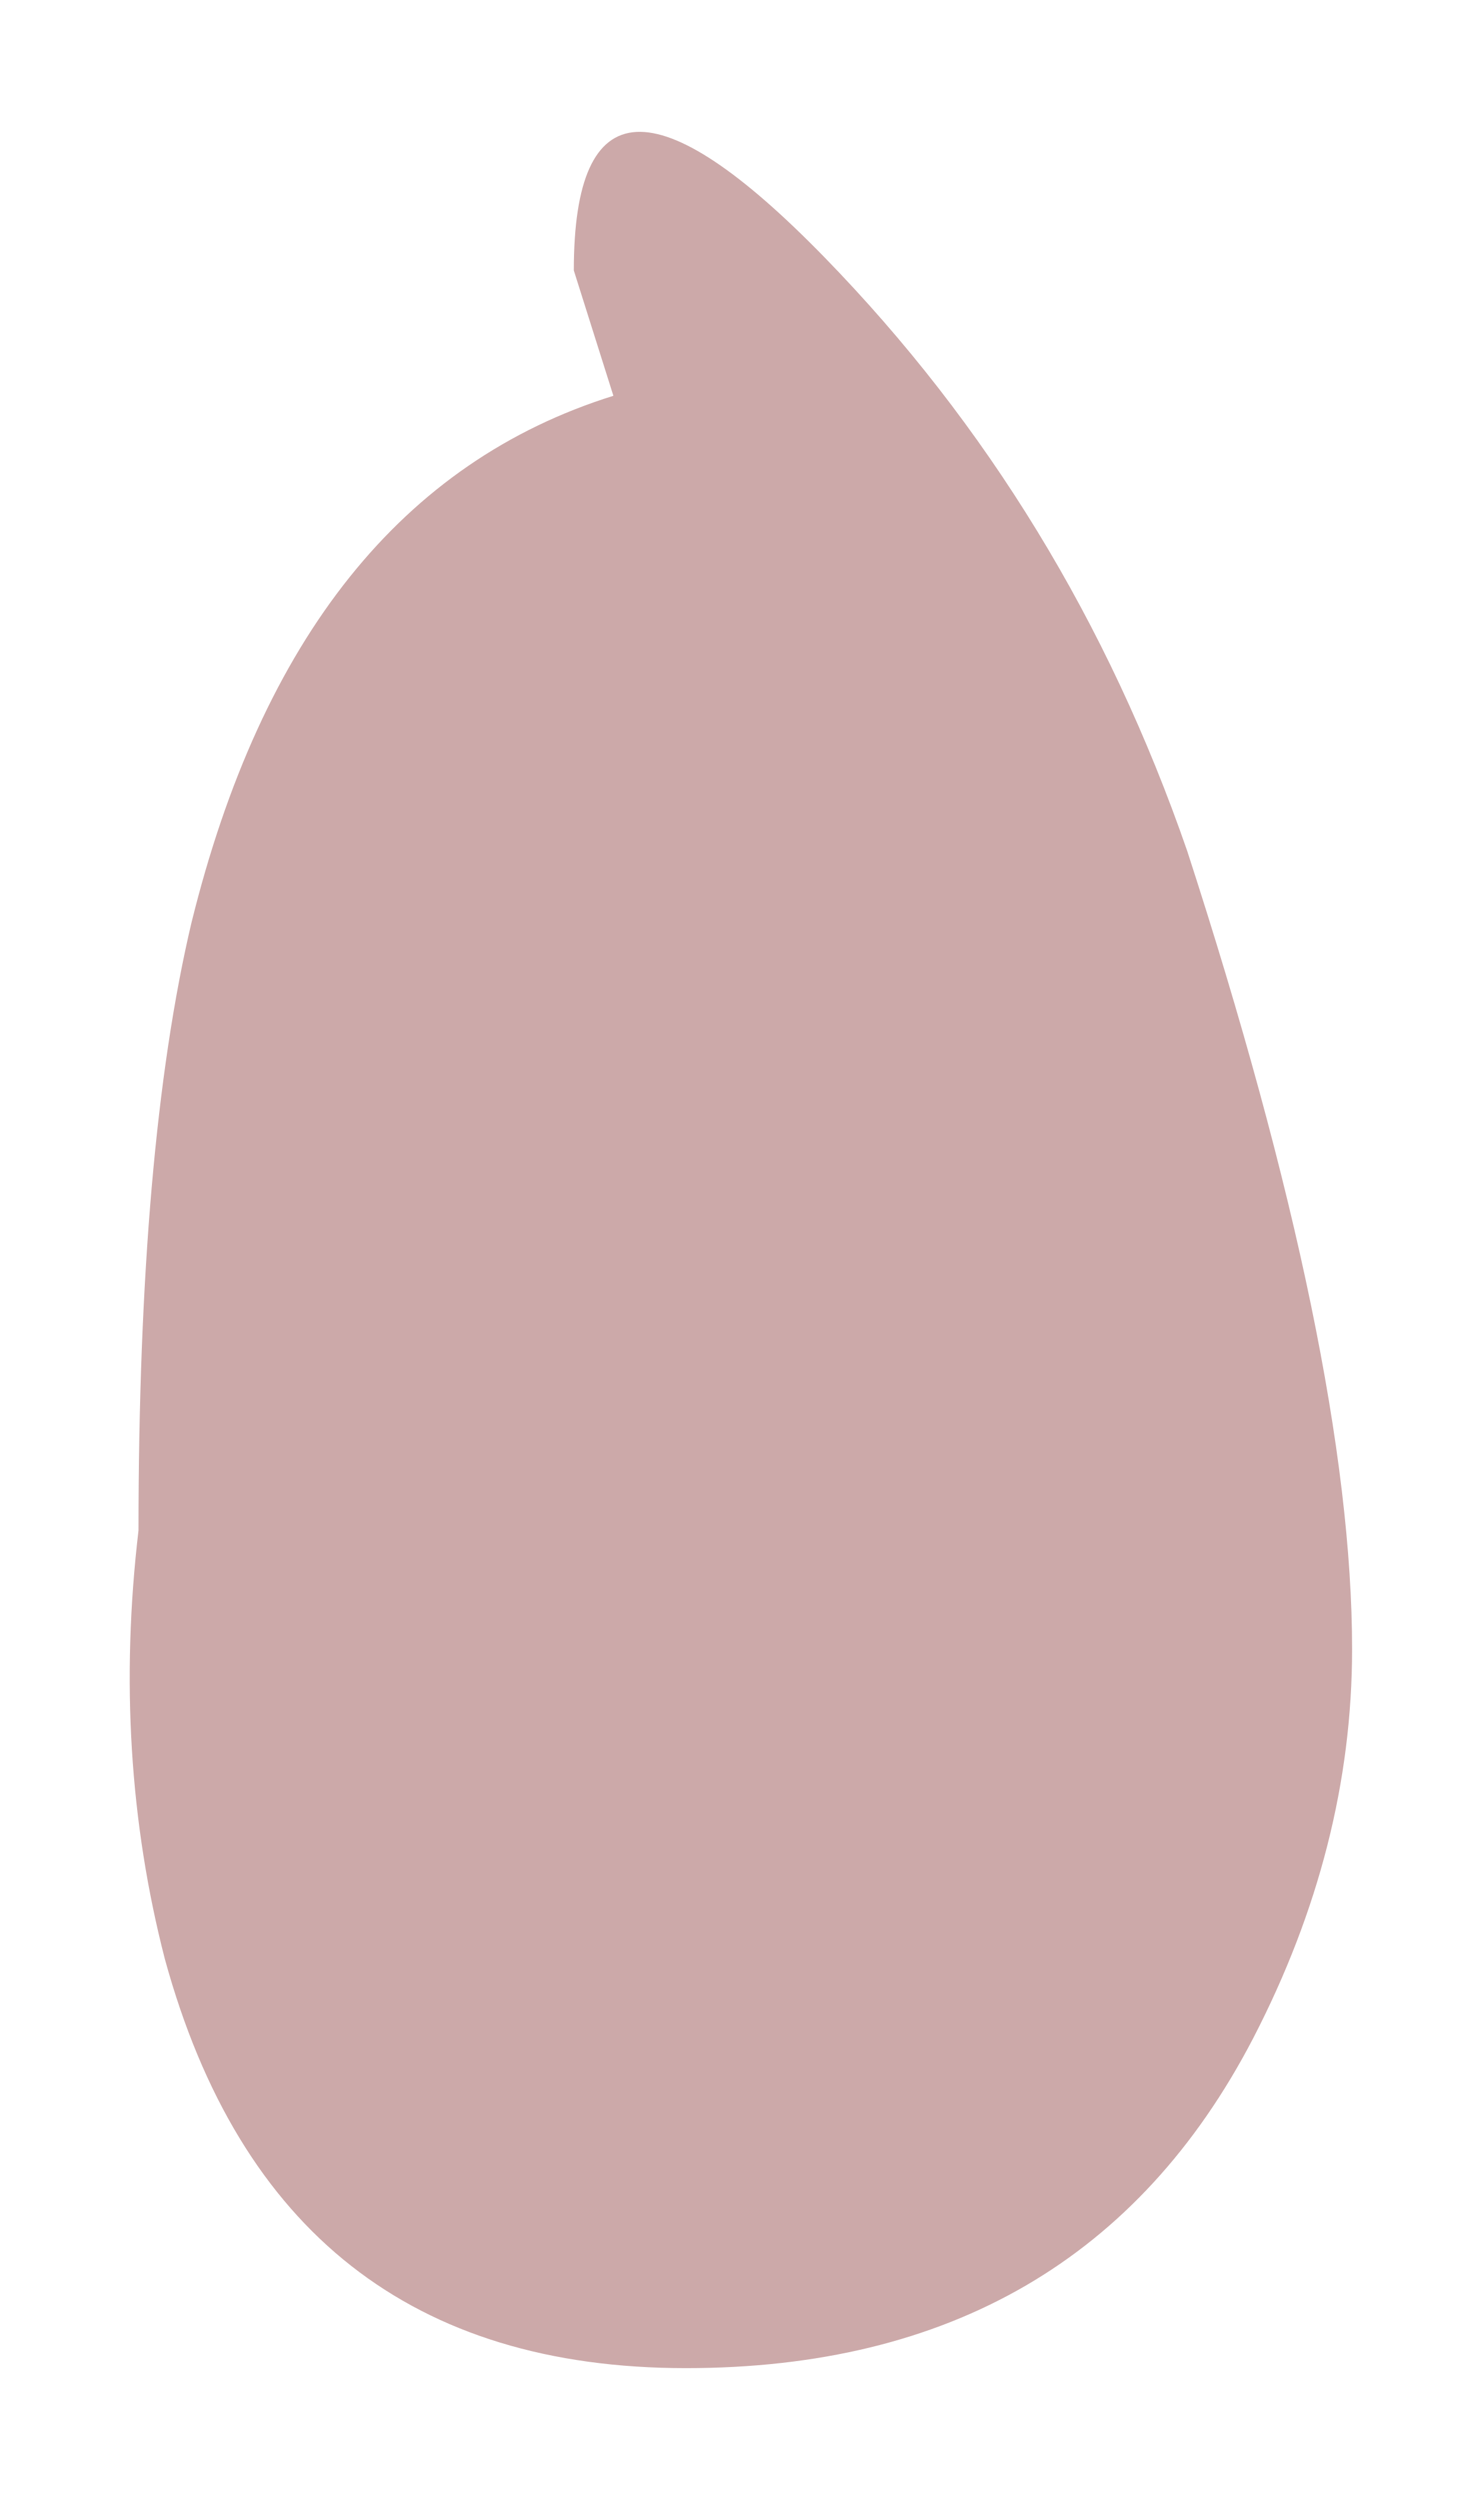 <?xml version="1.0" encoding="UTF-8" standalone="no"?>
<svg xmlns:xlink="http://www.w3.org/1999/xlink" height="18.95px" width="11.25px" xmlns="http://www.w3.org/2000/svg">
  <g transform="matrix(1.0, 0.0, 0.0, 1.0, -28.65, 25.35)">
    <path d="M34.9 -23.4 Q36.75 -21.5 37.65 -18.9 38.9 -15.05 38.9 -12.85 38.9 -11.35 38.15 -9.9 36.85 -7.4 33.85 -7.4 30.75 -7.4 29.9 -10.5 29.5 -12.05 29.7 -13.75 29.7 -16.65 30.1 -18.35 30.9 -21.6 33.3 -22.35 L33.0 -23.3 Q33.0 -25.35 34.9 -23.4" fill="#cca9a9" fill-rule="evenodd" stroke="none"/>
  </g>
</svg>